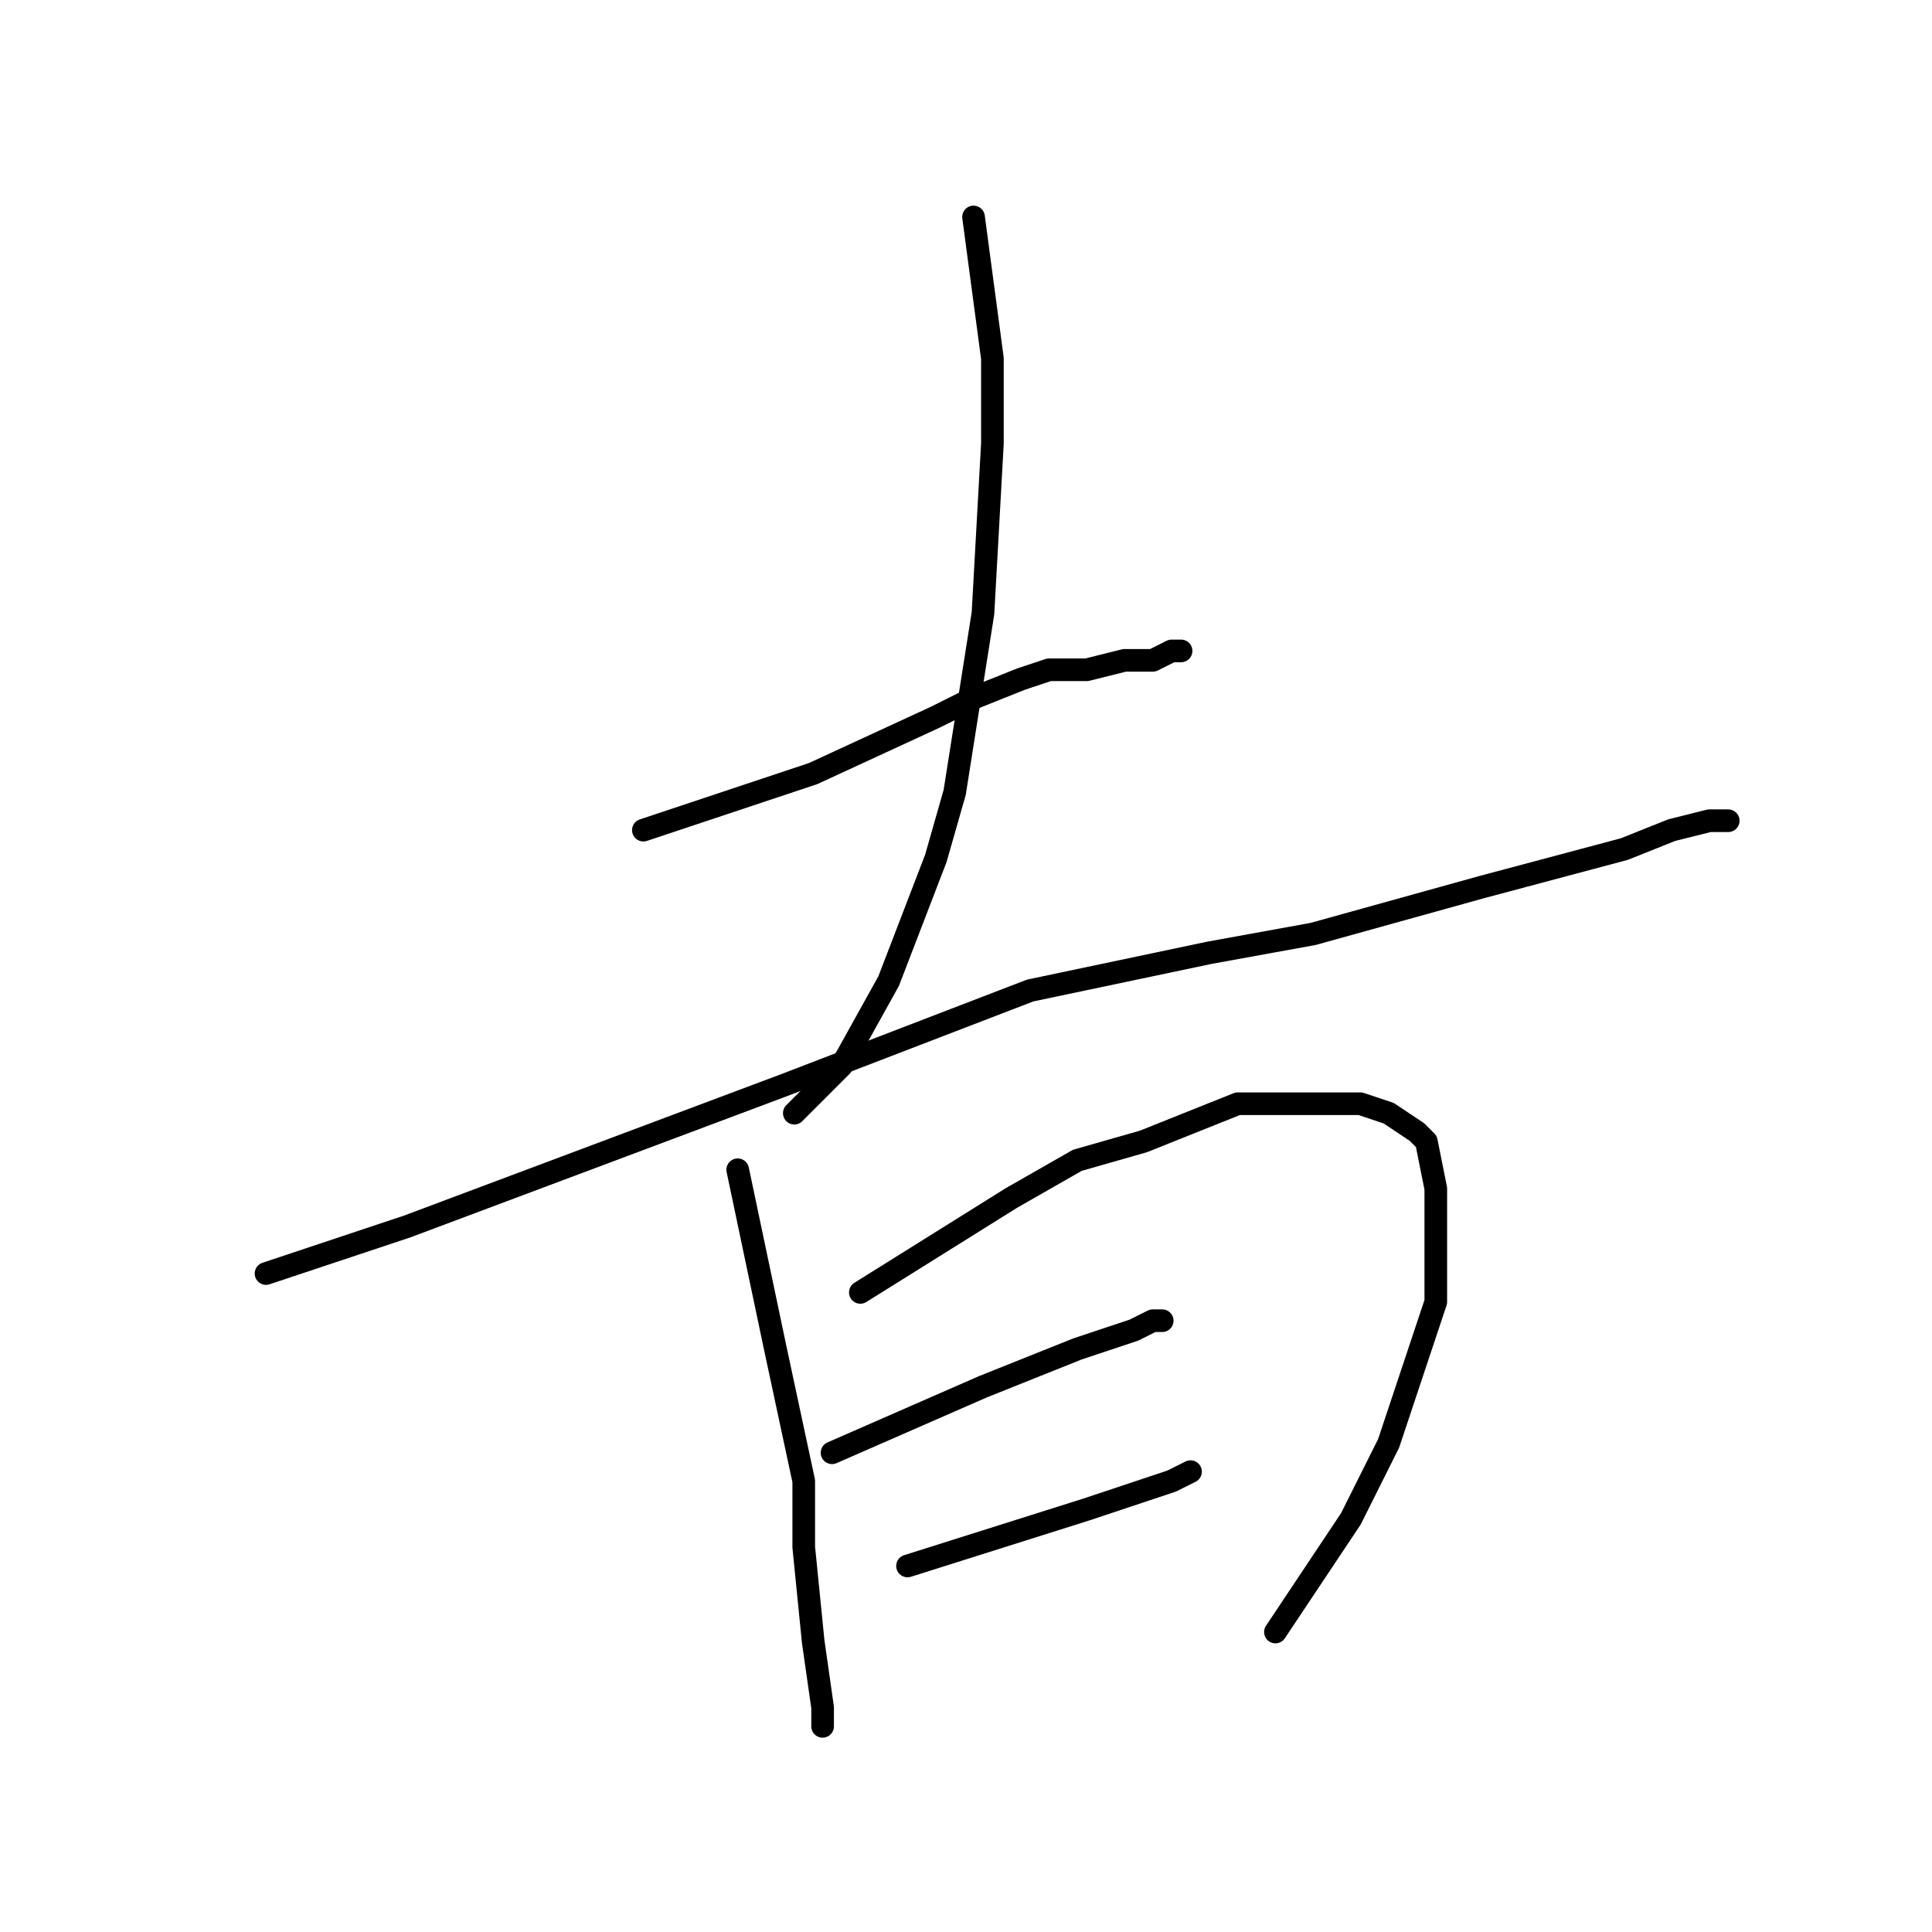 <?xml version="1.0" standalone="no"?>
    <svg width="256" height="256" xmlns="http://www.w3.org/2000/svg" version="1.1">
    <polyline stroke="black" stroke-width="3" stroke-linecap="round" fill="transparent" stroke-linejoin="round" points="85.25 110 107.75 102.5 124 95 129 92.5 135.25 90 139 88.75 144 88.75 149 87.5 152.75 87.5 155.25 86.25 156.5 86.25 156.5 86.25 " />
        <polyline stroke="black" stroke-width="3" stroke-linecap="round" fill="transparent" stroke-linejoin="round" points="129 28.75 131.5 47.5 131.5 58.75 130.25 81.25 126.5 105 124 113.75 117.75 130 111.5 141.25 105.25 147.5 105.25 147.5 " />
        <polyline stroke="black" stroke-width="3" stroke-linecap="round" fill="transparent" stroke-linejoin="round" points="35.25 168.75 54 162.5 104 143.75 136.5 131.25 160.25 126.25 174 123.75 196.5 117.5 215.25 112.5 221.5 110 226.5 108.75 229 108.75 229 108.75 " />
        <polyline stroke="black" stroke-width="3" stroke-linecap="round" fill="transparent" stroke-linejoin="round" points="97.75 155 102.75 178.75 106.5 196.25 106.5 205 107.75 217.5 109 226.25 109 228.75 109 228.75 " />
        <polyline stroke="black" stroke-width="3" stroke-linecap="round" fill="transparent" stroke-linejoin="round" points="114 171.25 134 158.75 142.75 153.75 151.5 151.25 164 146.25 169 146.25 171.5 146.25 175.25 146.25 180.25 146.25 184 147.5 187.75 150 189 151.25 190.25 157.5 190.25 172.5 184 191.25 179 201.25 169 216.25 169 216.25 " />
        <polyline stroke="black" stroke-width="3" stroke-linecap="round" fill="transparent" stroke-linejoin="round" points="110.25 192.5 130.25 183.75 136.5 181.25 142.75 178.75 150.25 176.25 152.75 175 154 175 154 175 " />
        <polyline stroke="black" stroke-width="3" stroke-linecap="round" fill="transparent" stroke-linejoin="round" points="120.25 207.5 144 200 155.25 196.25 157.75 195 157.75 195 " />
        </svg>